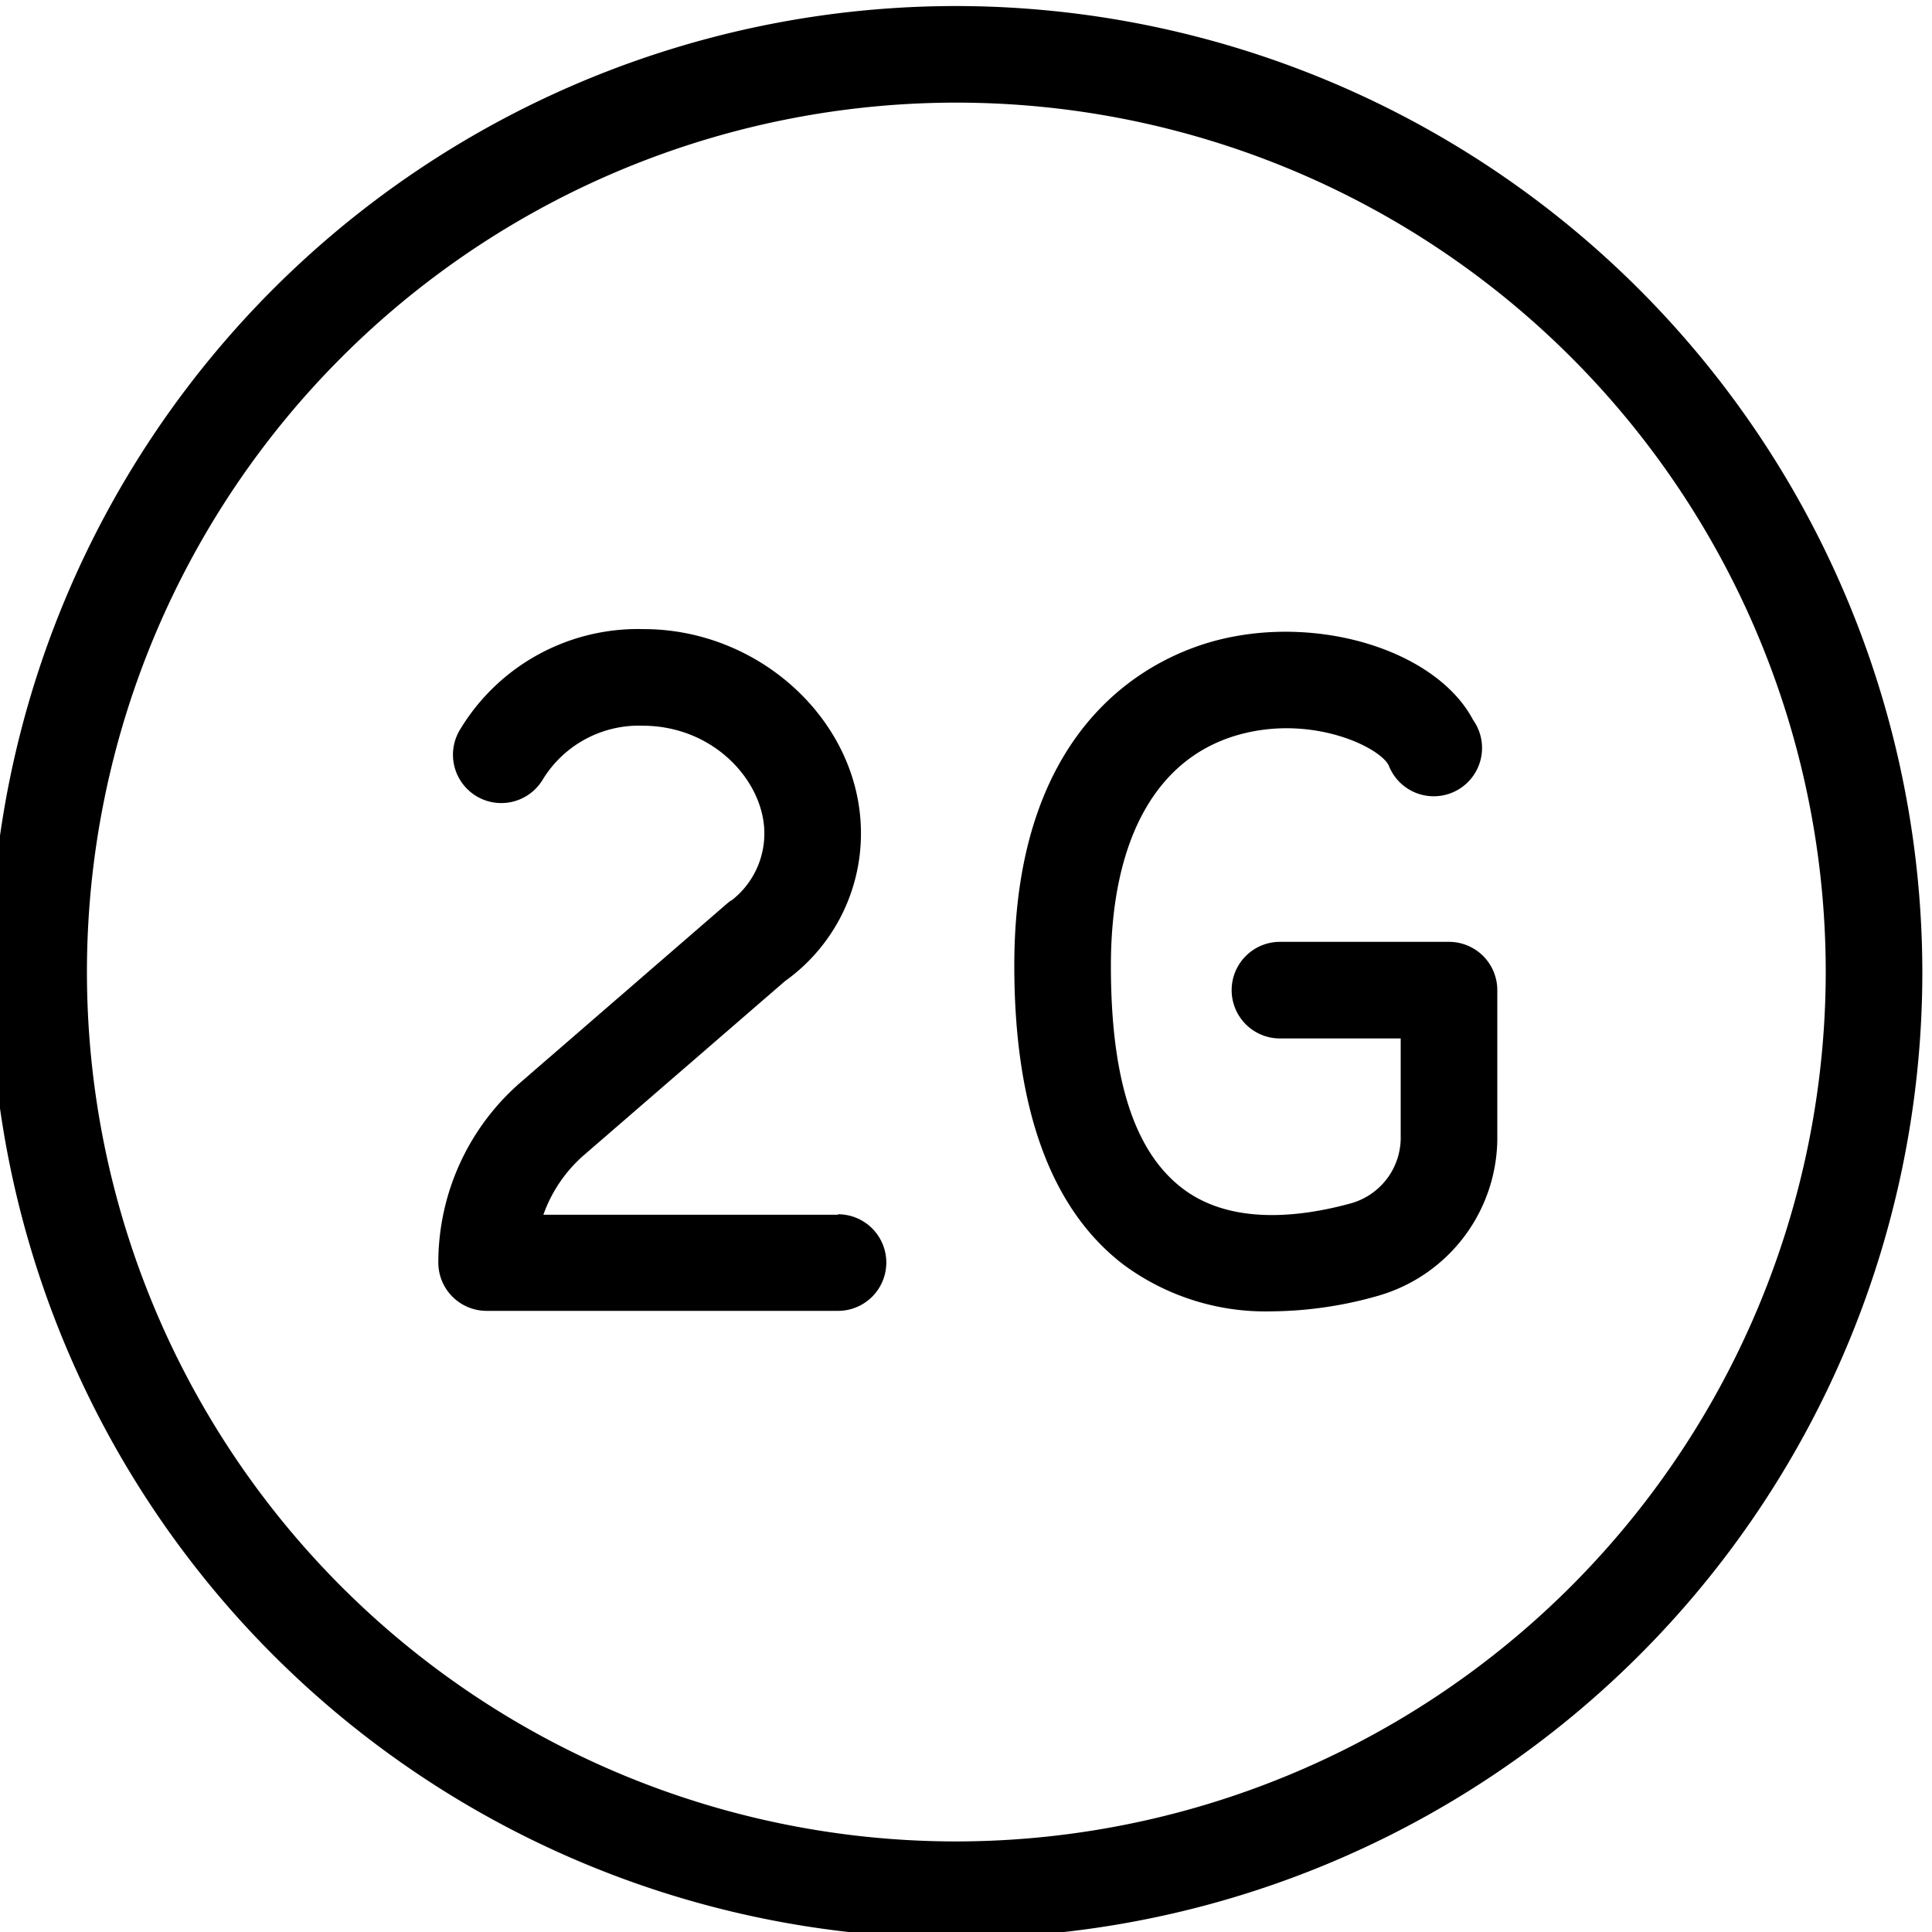 <svg xmlns="http://www.w3.org/2000/svg" viewBox="0 0 160 160"><path d="M120 78h-14a4 4 0 0 0 0 8h10v8.09a5.65 5.65 0 0 1-4.07 5.55c-4.15 1.15-9.95 1.87-14-1.22S92 89.24 92 80c0-10.67 3.9-17.51 11-19.26 5.84-1.45 11.2 1.11 12 2.63a4 4 0 1 0 7-3.74c-3-5.69-12.61-8.73-21-6.66-5.13 1.27-17 6.44-17 27 0 11.87 3.05 20.21 9.08 24.79a19.79 19.79 0 0 0 12.26 3.84 32.9 32.9 0 0 0 8.76-1.28A13.63 13.63 0 0 0 124 94V82a4 4 0 0 0-4-4z"/><path d="M79.2.5a80 80 0 1 0 80 80 80.09 80.09 0 0 0-80-80zm0 152a72 72 0 1 1 72-72 72.08 72.08 0 0 1-72 72z"/><path d="M69.4 100.6H45a11.76 11.76 0 0 1 3.43-5L65 81.26A15 15 0 0 0 71.3 69c0-9.16-8.29-16.9-18-16.9a17.2 17.2 0 0 0-15.2 8.32 4 4 0 1 0 6.83 4.17 9.32 9.32 0 0 1 8.27-4.49c6 0 10.1 4.69 10.1 8.9a7 7 0 0 1-2.63 5.5 3.94 3.94 0 0 0-.39.27L43.2 89.56a19.77 19.77 0 0 0-6.9 15 4 4 0 0 0 4 4h29.1a4 4 0 0 0 0-8z"/></svg>